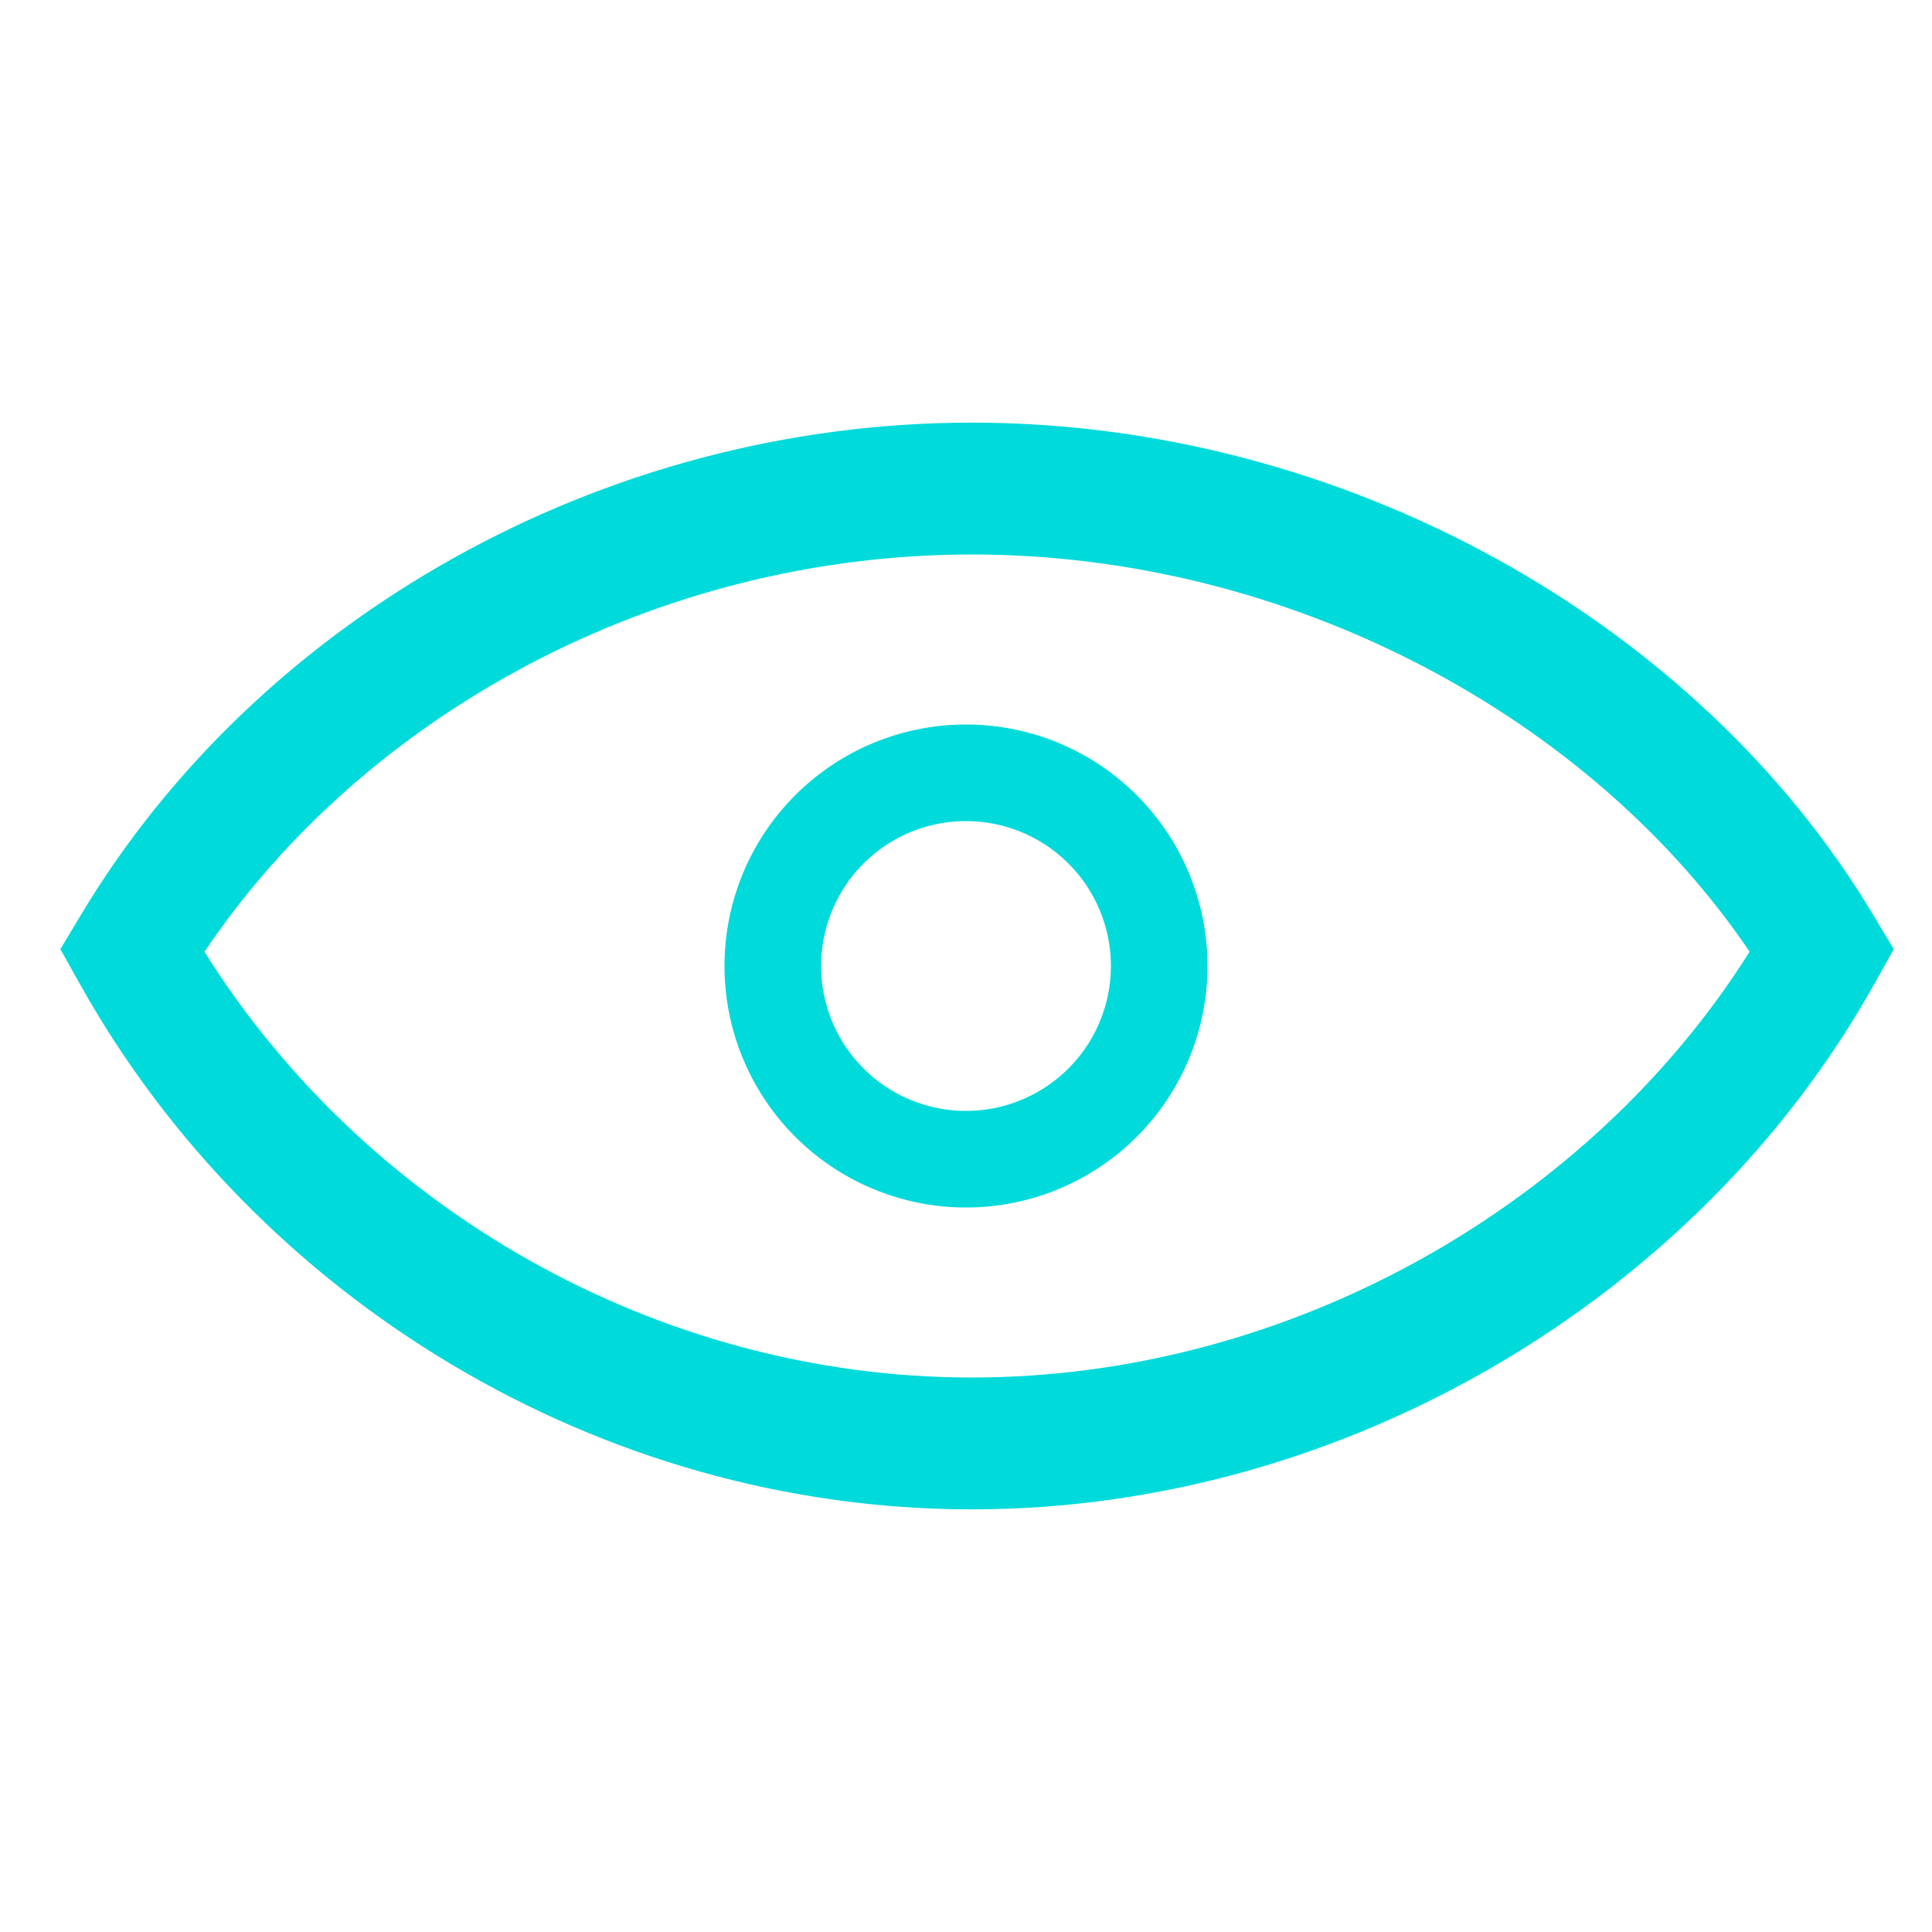 <?xml version="1.0" standalone="no"?><!DOCTYPE svg PUBLIC "-//W3C//DTD SVG 1.1//EN" "http://www.w3.org/Graphics/SVG/1.1/DTD/svg11.dtd"><svg t="1554358492145" class="icon" style="" viewBox="0 0 1024 1024" version="1.1" xmlns="http://www.w3.org/2000/svg" p-id="3012" xmlns:xlink="http://www.w3.org/1999/xlink" width="200" height="200"><defs><style type="text/css"></style></defs><path d="M512 640a128 128 0 1 1 0-256 128 128 0 0 1 0 256z m0-51.2a76.8 76.8 0 1 0 0-153.6 76.8 76.8 0 0 0 0 153.6z" fill="#00dada" p-id="3013"></path><path d="M515.104 293.888c-167.36 0-322.016 84.608-406.72 210.56 84.544 135.296 239.2 225.664 406.72 225.664 168.544 0 327.872-91.52 412.224-225.696-84.512-124.864-243.872-210.528-412.224-210.528z m0-69.888c197.696 0 384.64 105.664 477.536 260.576l11.104 18.496-10.56 18.88C900.608 687.296 713.568 800 515.104 800 317.6 800 135.744 688.448 42.56 521.952l-10.56-18.88 11.104-18.496C136.64 328.576 318.368 224 515.104 224z" fill="#00dada" p-id="3014"></path></svg>
